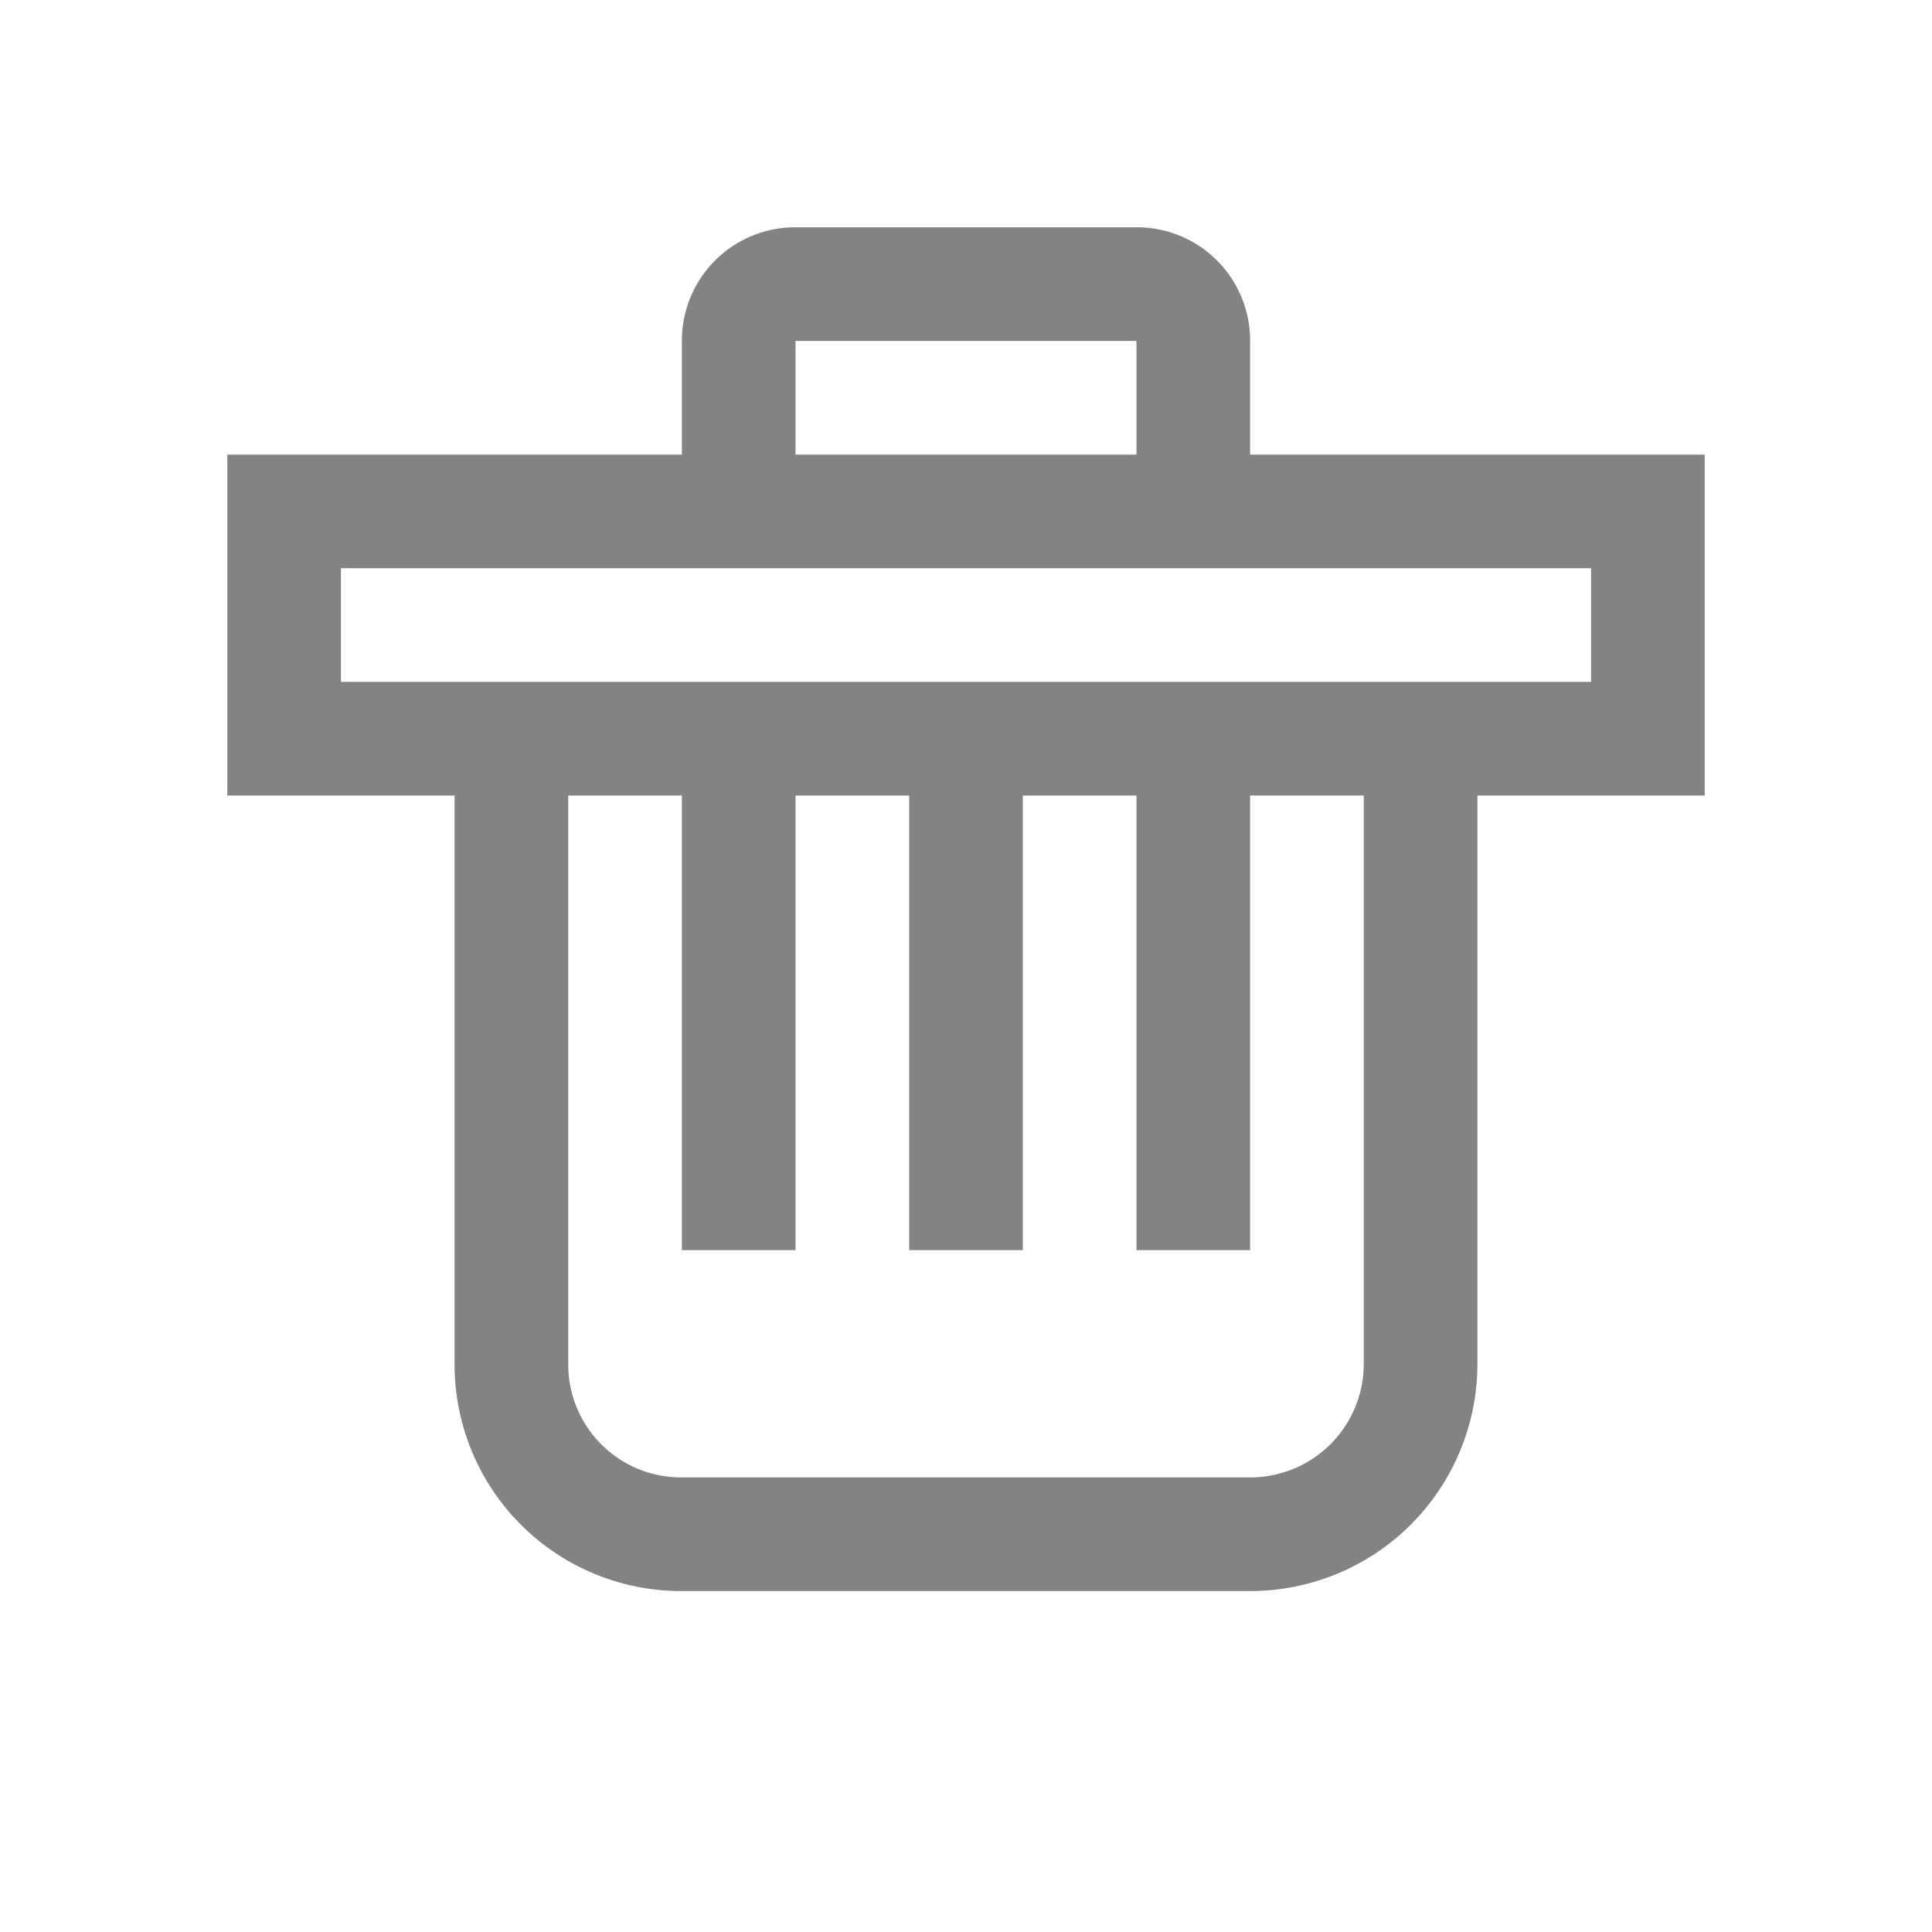 <svg data-name="Layer 1" xmlns="http://www.w3.org/2000/svg" width="17" height="17" viewBox="0 0 17 17">
  <g data-name="ic ol delete">
    <path fill="none" d="M0 0h17v17H0z"/>
    <path d="M11 4V2.999A.996.996 0 0 0 10 2H7A.997.997 0 0 0 6 2.999V4H2v3h2v5.002A1.993 1.993 0 0 0 5.997 14h5.005A1.999 1.999 0 0 0 13 12.002V7h2V4h-4zM7 3h3v1H7V3zm5 9.002A.999.999 0 0 1 11.003 13H5.997A.993.993 0 0 1 5 12.002V7h1v4h1V7h1v4h1V7h1v4h1V7h1v5.002zM14 6H3V5h11v1z" fill="#838383"/>
  </g>
</svg>

